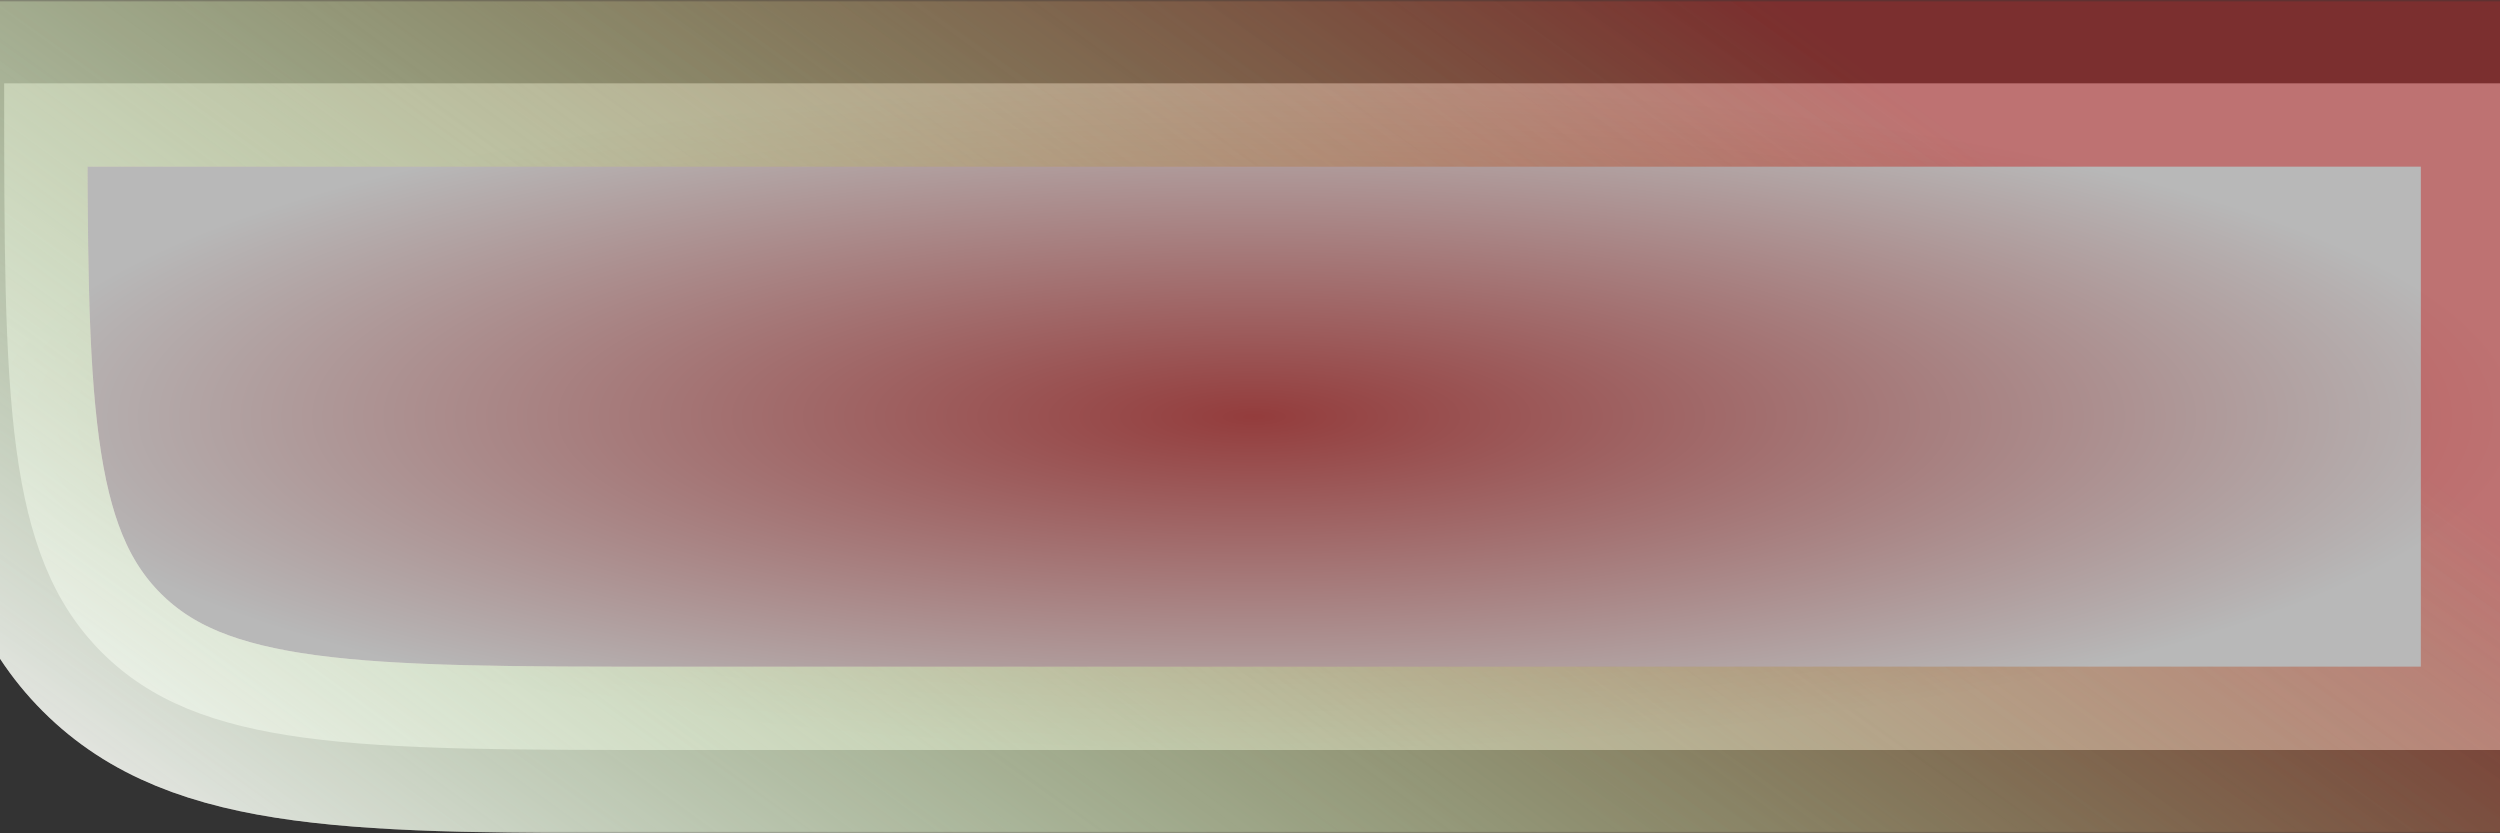 <svg width="600" height="200" viewBox="0 0 600 200" fill="none" xmlns="http://www.w3.org/2000/svg">
<rect x="0" y="0" width="600" height="200" fill="#333333" stroke="none"/>
<mask id="path-1-outside-1_78_6" maskUnits="userSpaceOnUse" x="-19" y="0" width="640" height="200" fill="black">
<rect fill="white" x="-19" width="640" height="200"/>
<path d="M1 20H601V180H161C85.575 180 47.863 180 24.431 156.569C1 133.137 1 95.425 1 20V20Z"/>
</mask>
<path d="M1 20H601V180H161C85.575 180 47.863 180 24.431 156.569C1 133.137 1 95.425 1 20V20Z" fill="url(#paint0_radial_78_6)" fill-opacity="0.8"/>
<path d="M1 20H601V180H161C85.575 180 47.863 180 24.431 156.569C1 133.137 1 95.425 1 20V20Z" stroke="url(#paint1_linear_78_6)" stroke-opacity="0.5" stroke-width="40" mask="url(#path-1-outside-1_78_6)"/>
<path d="M1 20H601V180H161C85.575 180 47.863 180 24.431 156.569C1 133.137 1 95.425 1 20V20Z" stroke="url(#paint2_linear_78_6)" stroke-opacity="0.8" stroke-width="40" mask="url(#path-1-outside-1_78_6)"/>
<defs>
<radialGradient id="paint0_radial_78_6" cx="0" cy="0" r="1" gradientUnits="userSpaceOnUse" gradientTransform="translate(301 100) rotate(90) scale(80 300)">
<stop stop-color="#AC3F3F"/>
<stop offset="1" stop-color="#D9D9D9"/>
</radialGradient>
<linearGradient id="paint1_linear_78_6" x1="41" y1="182.667" x2="251.887" y2="-118.601" gradientUnits="userSpaceOnUse">
<stop stop-color="#FDF6F6"/>
<stop offset="1" stop-color="#C32B2B"/>
</linearGradient>
<linearGradient id="paint2_linear_78_6" x1="601" y1="127.111" x2="365.526" y2="450.888" gradientUnits="userSpaceOnUse">
<stop stop-color="#3FBD23" stop-opacity="0"/>
<stop offset="1" stop-color="#FFFEFD"/>
</linearGradient>
</defs>
</svg>
